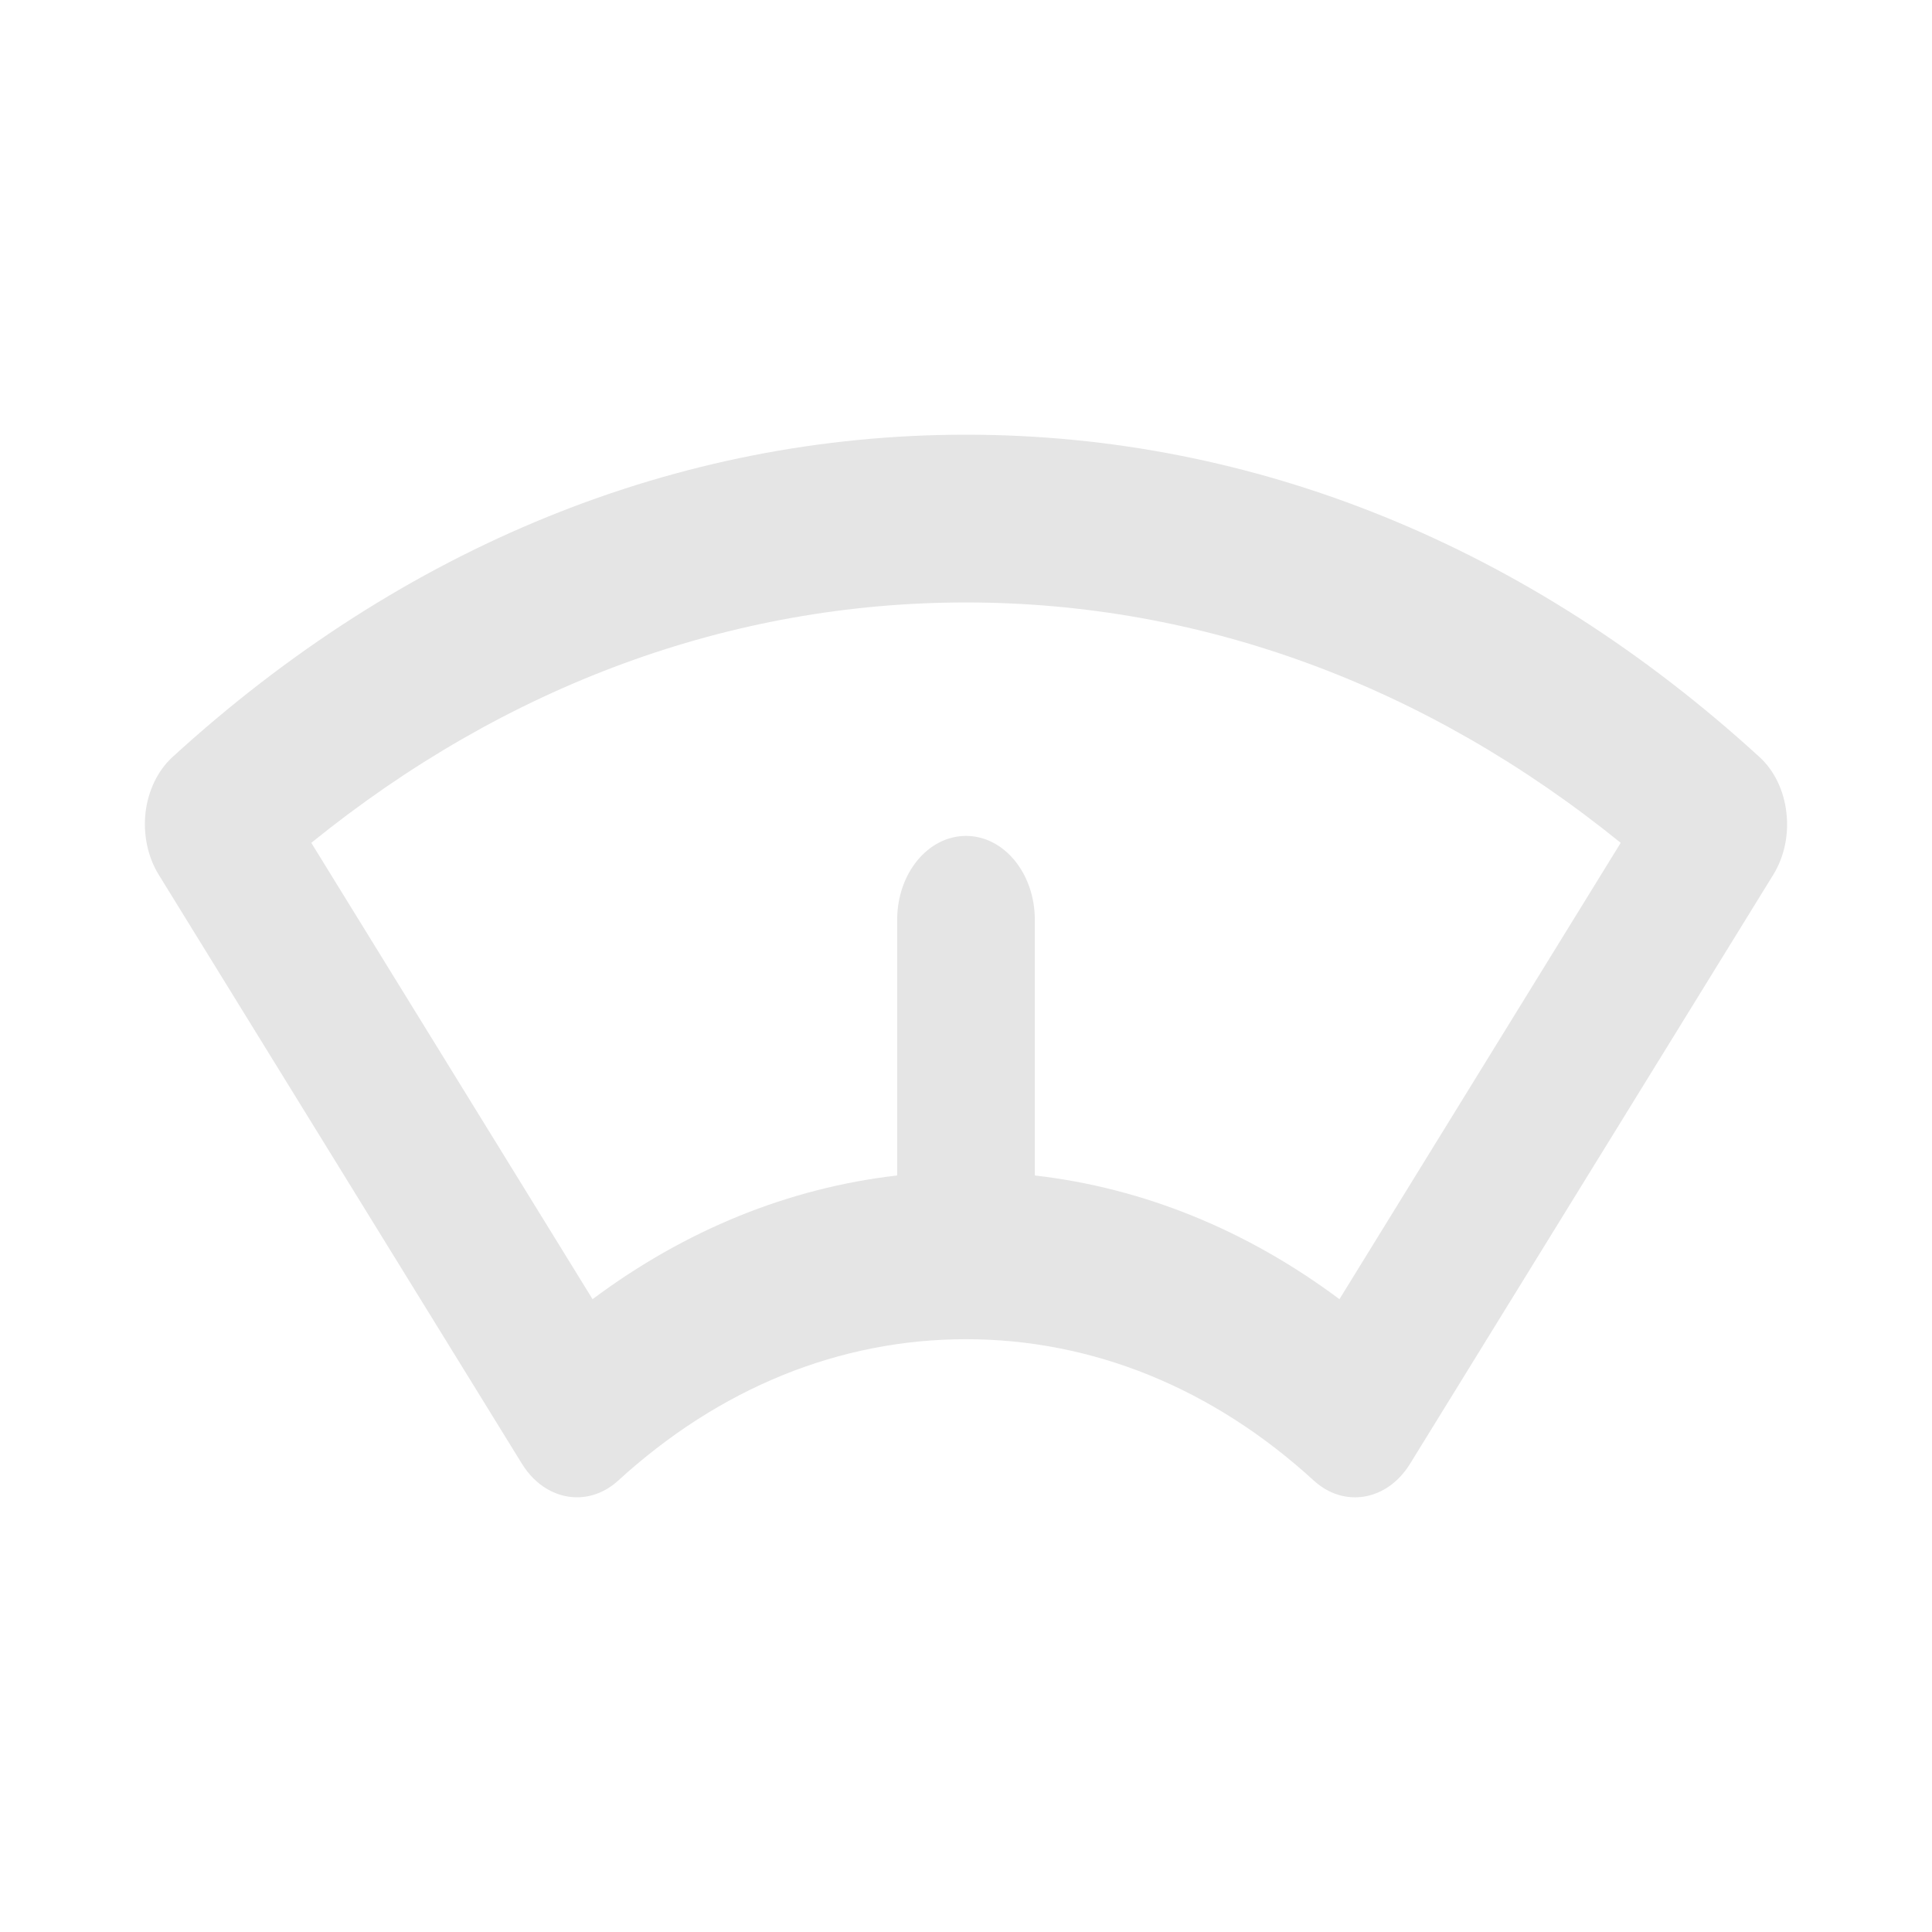 <svg width="24" height="24" viewBox="0 0 24 24" fill="none" xmlns="http://www.w3.org/2000/svg">
<path d="M21.858 9.405C18.993 6.785 15.584 5.4 12 5.4C8.417 5.4 5.008 6.785 2.142 9.405C1.961 9.571 1.841 9.818 1.808 10.092C1.777 10.366 1.835 10.644 1.971 10.865L6.484 18.184C6.652 18.456 6.908 18.6 7.168 18.6C7.346 18.6 7.526 18.532 7.68 18.392C8.936 17.243 10.429 16.636 12 16.636C13.57 16.636 15.065 17.243 16.32 18.392C16.698 18.737 17.233 18.644 17.516 18.184L22.029 10.865C22.165 10.644 22.224 10.366 22.191 10.092C22.16 9.819 22.04 9.571 21.858 9.405ZM16.639 16.139C15.486 15.278 14.201 14.757 12.855 14.602V11.426C12.855 10.85 12.472 10.384 12 10.384C11.528 10.384 11.145 10.85 11.145 11.426V14.602C9.799 14.757 8.514 15.278 7.361 16.139L3.867 10.47C6.282 8.514 9.076 7.484 12 7.484C14.924 7.484 17.718 8.514 20.133 10.47L16.639 16.139Z" fill="#E5E5E5"/>
</svg>
